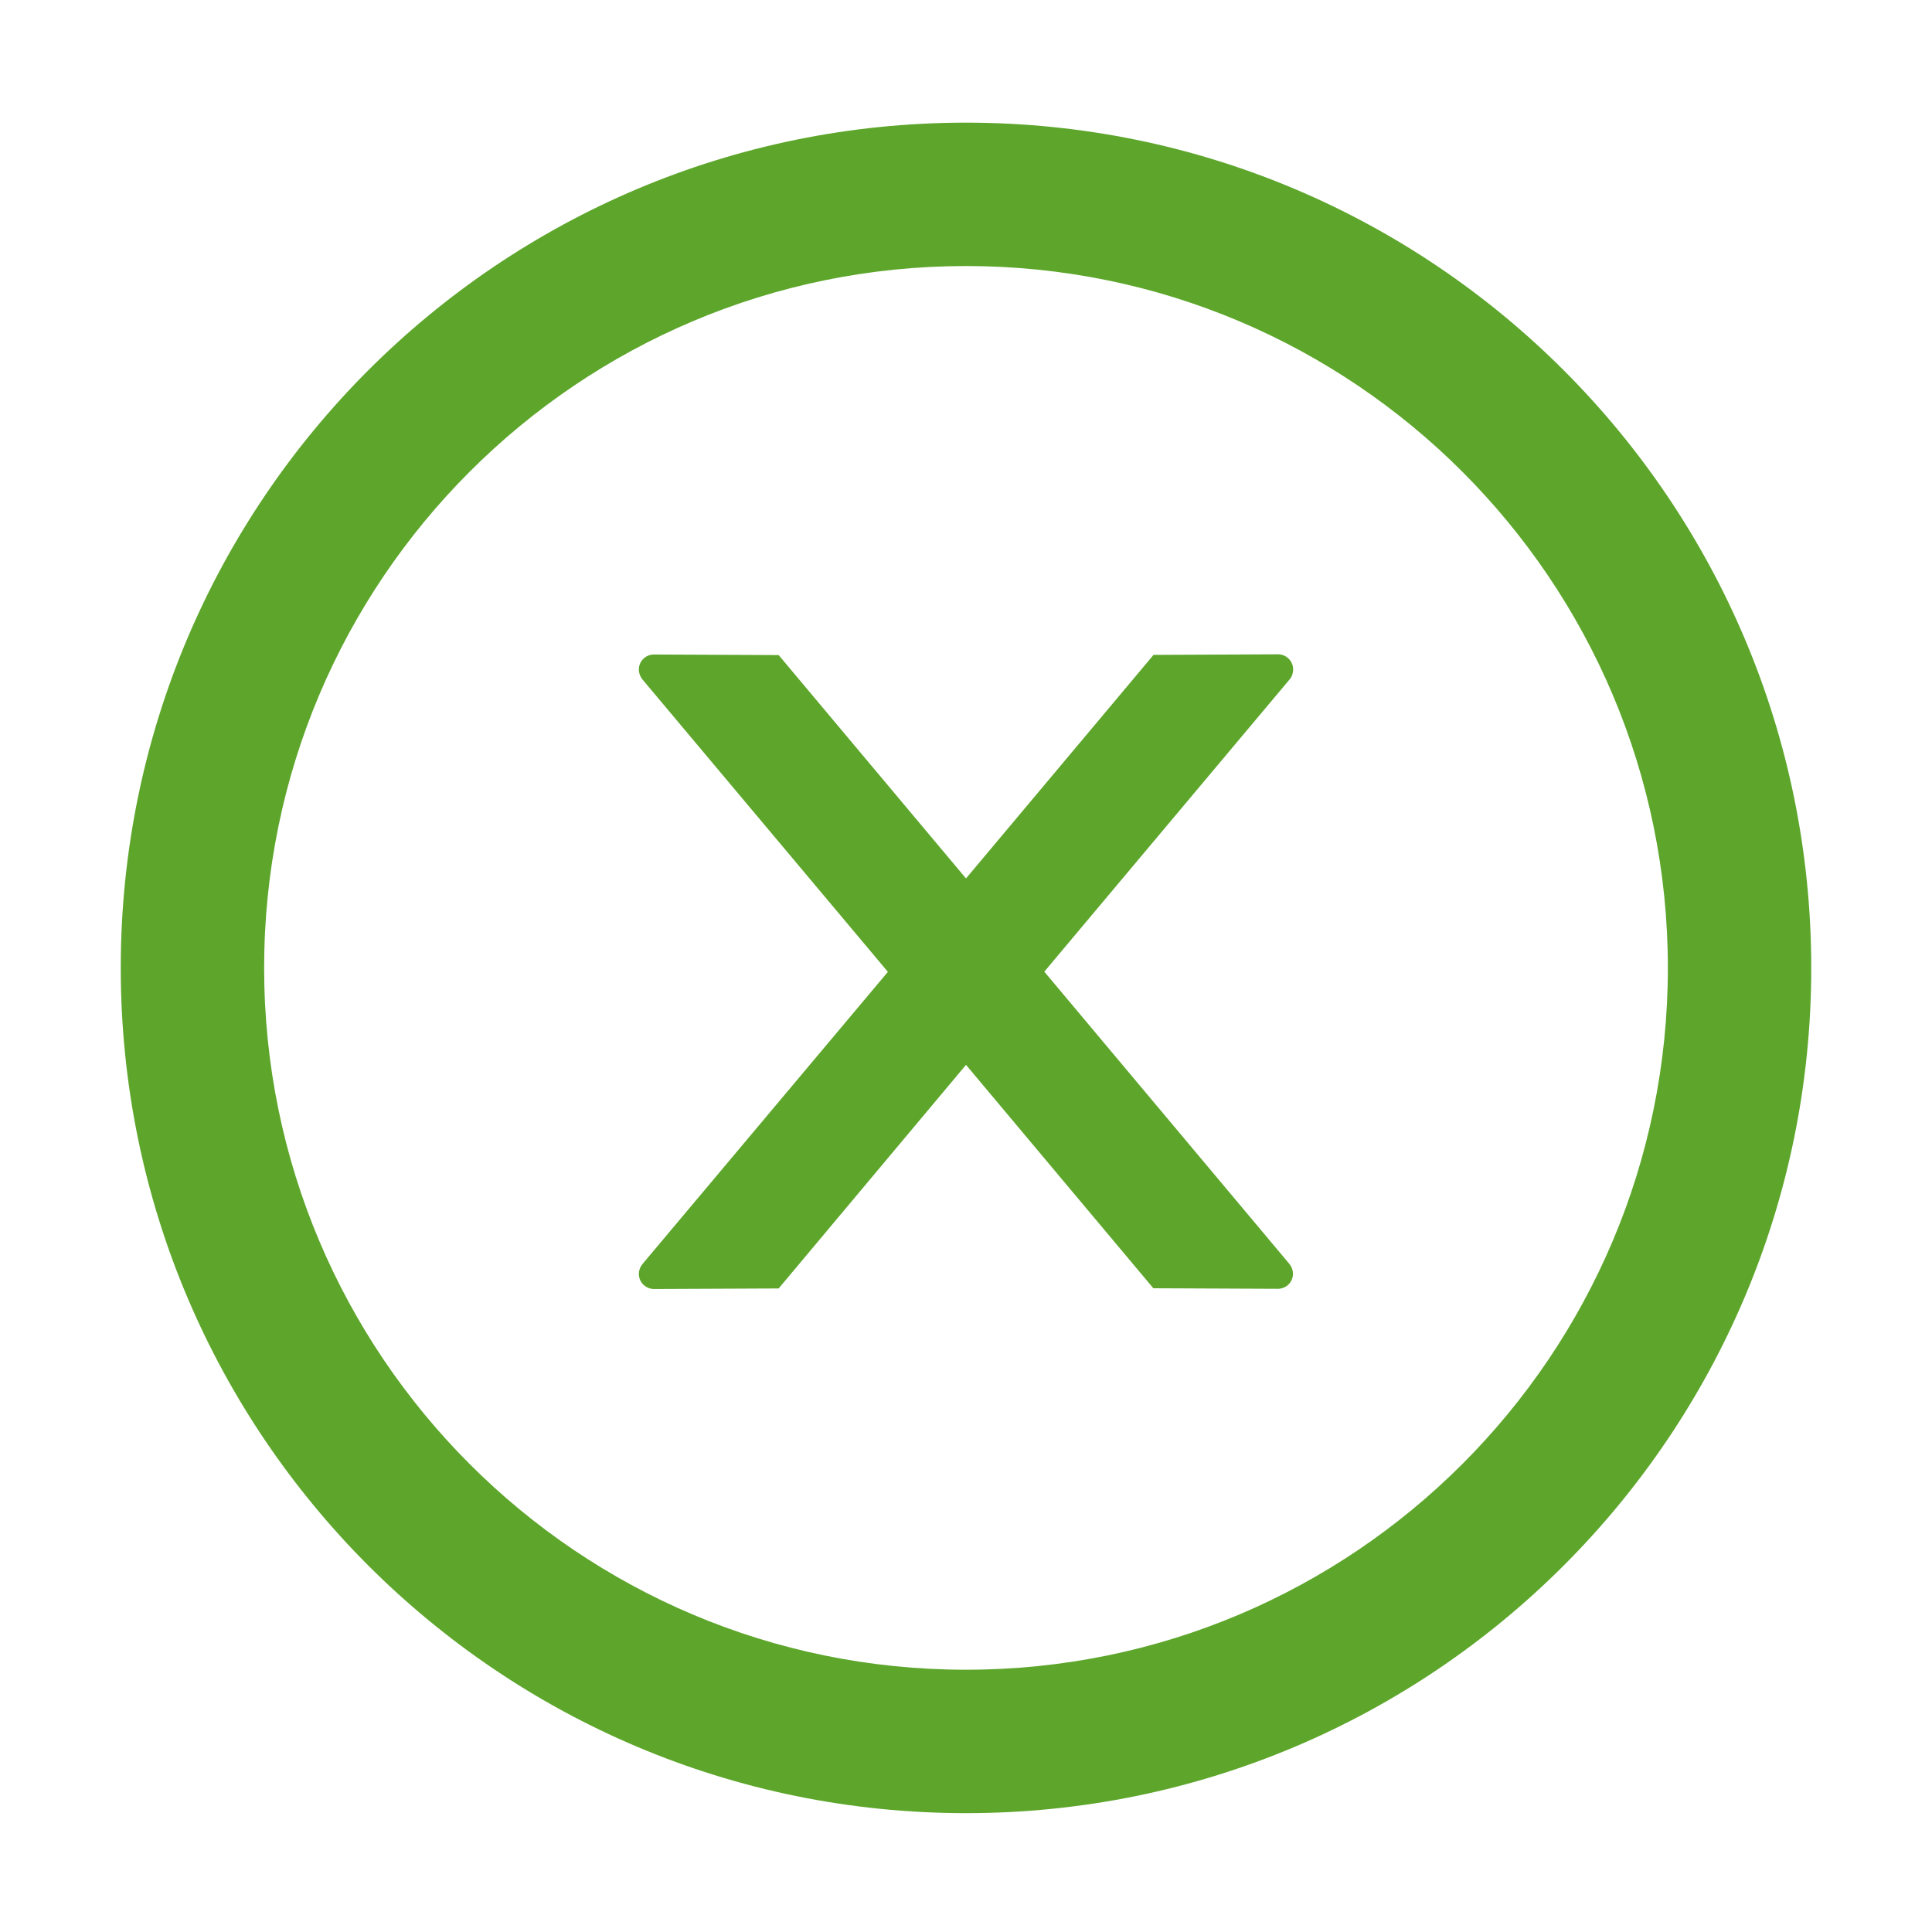 <svg width="60" height="60" viewBox="0 0 60 60" fill="none" xmlns="http://www.w3.org/2000/svg">
<path d="M40.16 20.789C40.16 20.531 39.949 20.32 39.691 20.32L35.824 20.338L30 27.281L24.182 20.344L20.309 20.326C20.051 20.326 19.84 20.531 19.84 20.795C19.84 20.906 19.881 21.012 19.951 21.1L27.574 30.182L19.951 39.258C19.88 39.344 19.841 39.451 19.84 39.562C19.84 39.82 20.051 40.031 20.309 40.031L24.182 40.014L30 33.07L35.818 40.008L39.685 40.025C39.943 40.025 40.154 39.82 40.154 39.557C40.154 39.445 40.113 39.34 40.043 39.252L32.432 30.176L40.055 21.094C40.125 21.012 40.16 20.9 40.16 20.789Z" fill="#5DA62B"/>
<path d="M30 3.809C15.504 3.809 3.75 15.562 3.75 30.059C3.75 44.555 15.504 56.309 30 56.309C44.496 56.309 56.25 44.555 56.25 30.059C56.25 15.562 44.496 3.809 30 3.809ZM30 51.855C17.965 51.855 8.203 42.094 8.203 30.059C8.203 18.023 17.965 8.262 30 8.262C42.035 8.262 51.797 18.023 51.797 30.059C51.797 42.094 42.035 51.855 30 51.855Z" fill="#5DA62B"/>
</svg>
